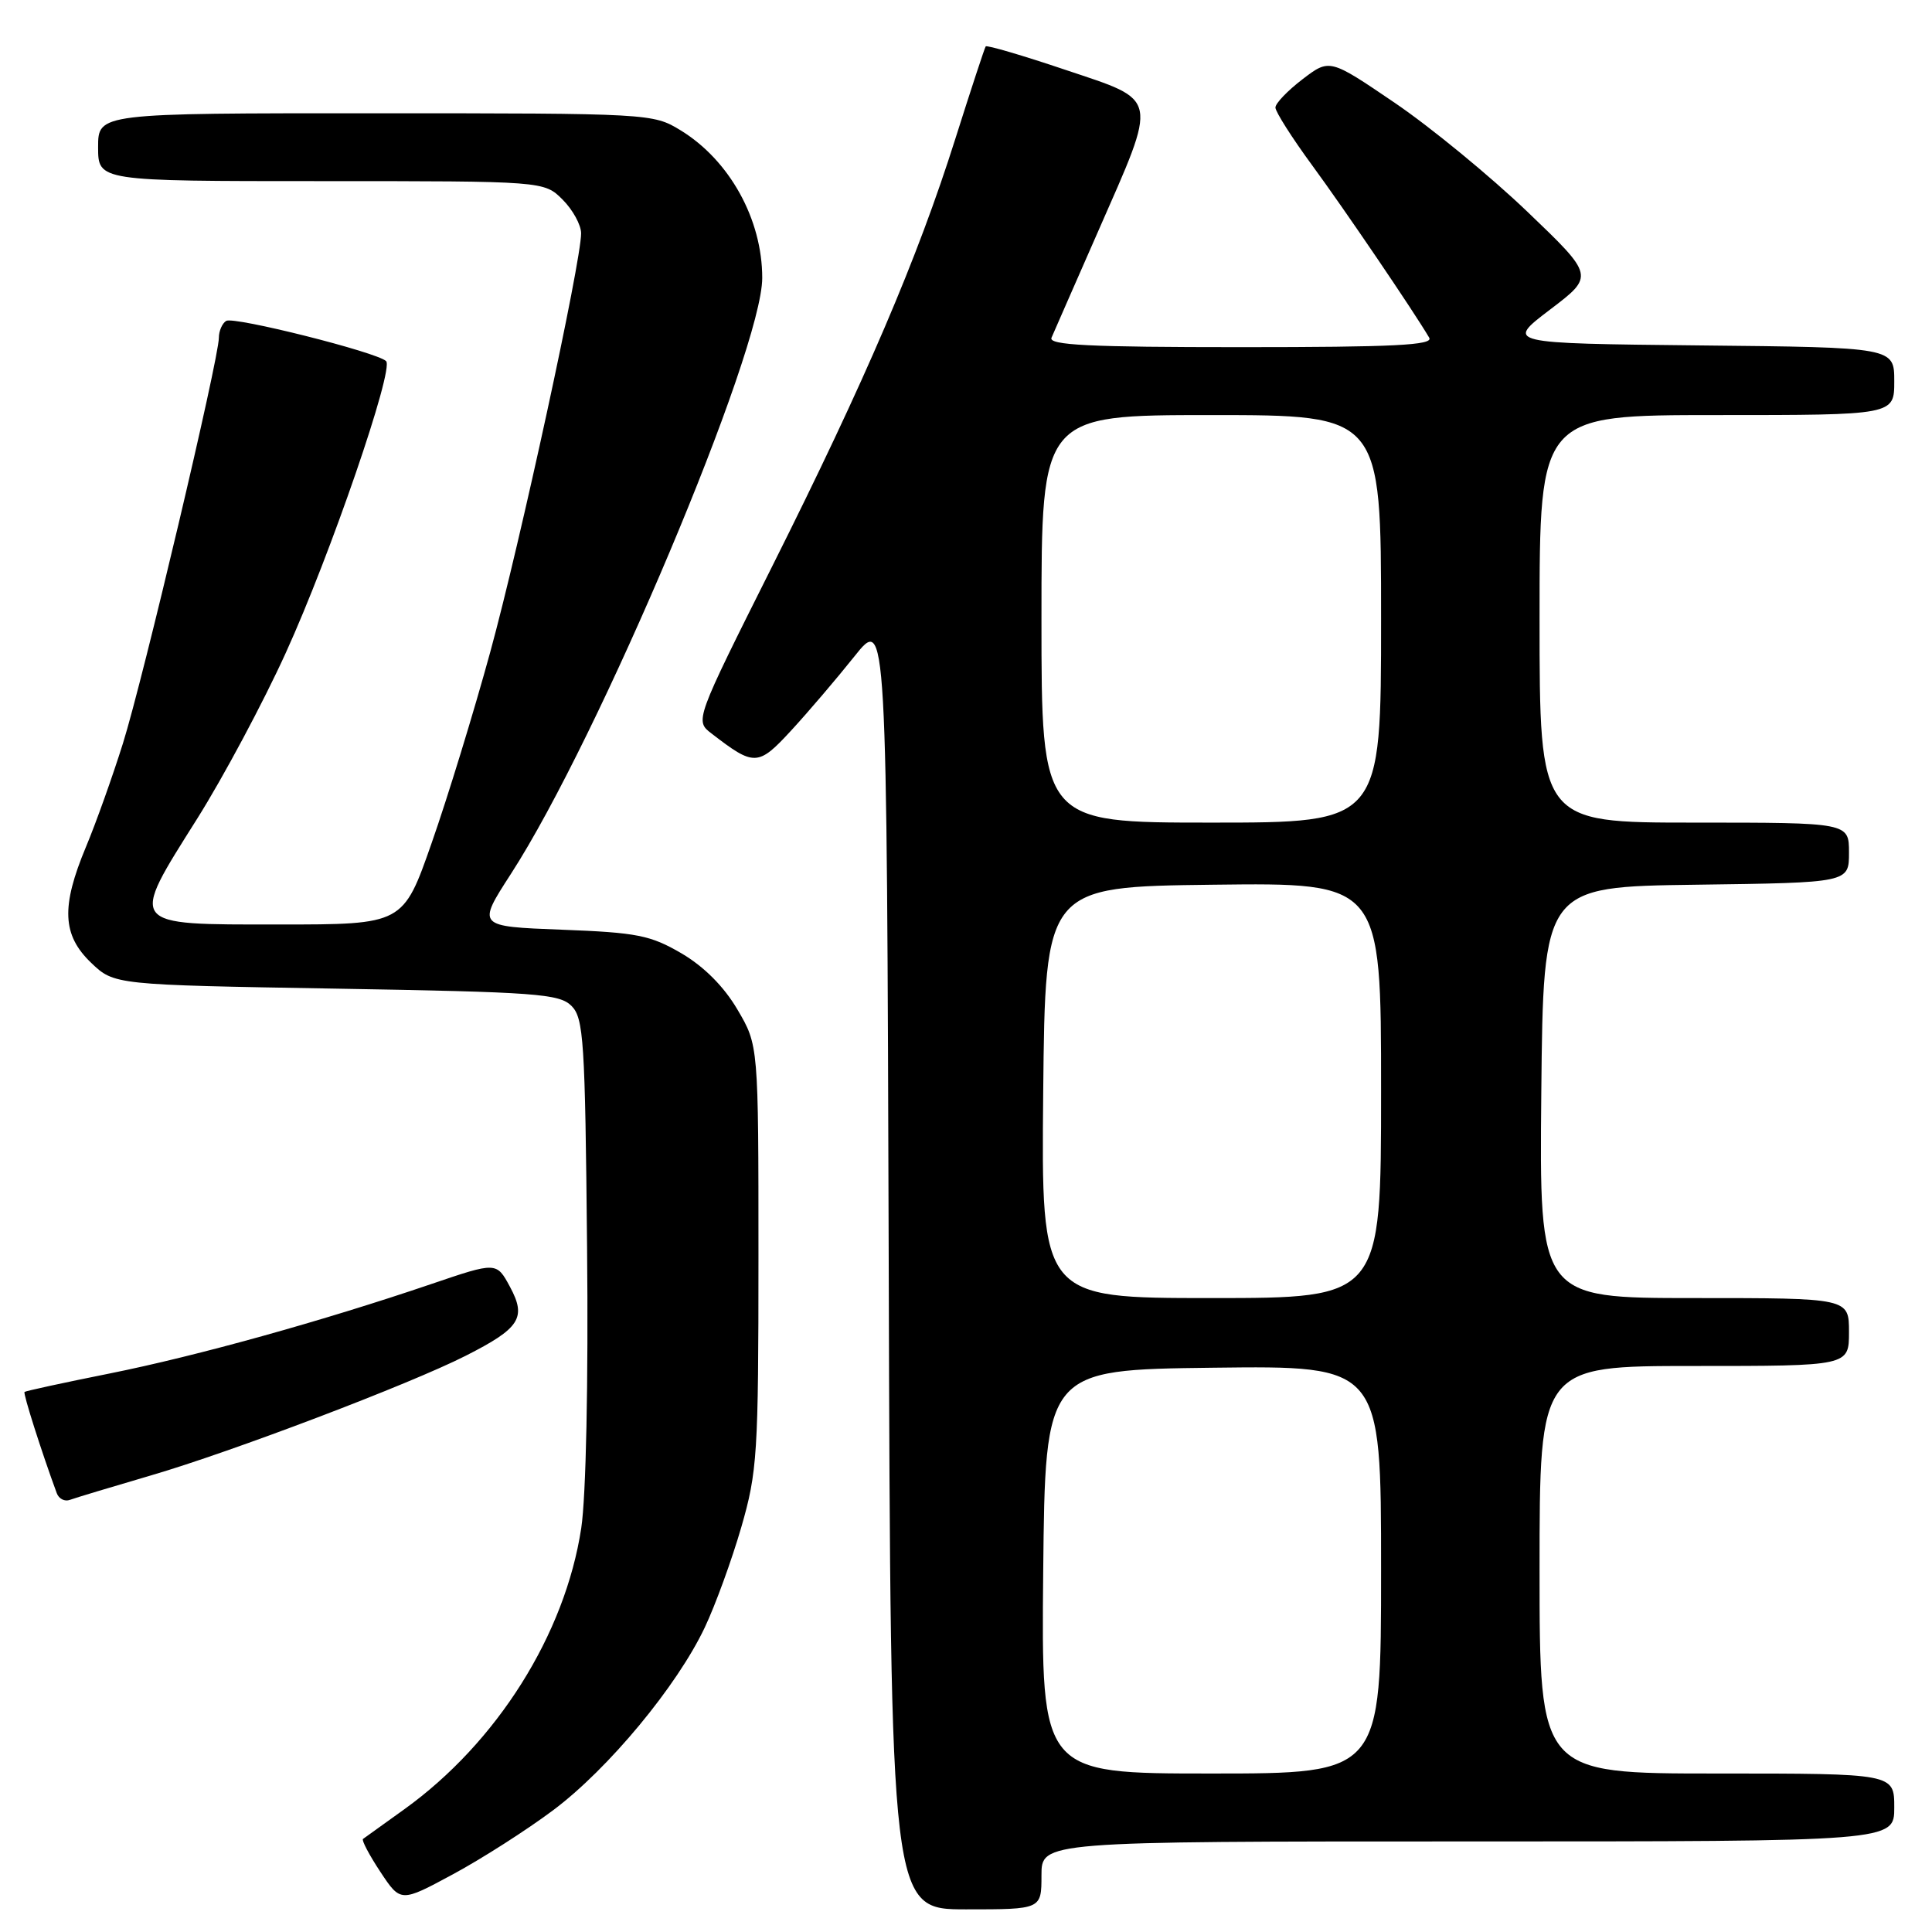<?xml version="1.0" encoding="UTF-8" standalone="no"?>
<!DOCTYPE svg PUBLIC "-//W3C//DTD SVG 1.1//EN" "http://www.w3.org/Graphics/SVG/1.1/DTD/svg11.dtd" >
<svg xmlns="http://www.w3.org/2000/svg" xmlns:xlink="http://www.w3.org/1999/xlink" version="1.1" viewBox="0 0 256 256">
 <g >
 <path fill="currentColor"
d=" M 138.00 248.50 C 138.00 244.00 138.00 244.00 194.50 244.00 C 251.00 244.00 251.00 244.00 251.00 239.50 C 251.00 235.00 251.00 235.00 227.50 235.00 C 204.00 235.00 204.00 235.00 204.00 208.00 C 204.00 181.00 204.00 181.00 224.50 181.00 C 245.00 181.00 245.00 181.00 245.00 176.50 C 245.00 172.00 245.00 172.00 224.48 172.00 C 203.97 172.00 203.97 172.00 204.23 144.75 C 204.50 117.50 204.50 117.50 224.75 117.23 C 245.00 116.96 245.00 116.96 245.00 112.98 C 245.00 109.00 245.00 109.00 224.50 109.00 C 204.00 109.00 204.00 109.00 204.00 82.00 C 204.00 55.00 204.00 55.00 227.50 55.00 C 251.00 55.00 251.00 55.00 251.00 50.52 C 251.00 46.03 251.00 46.03 225.25 45.77 C 199.50 45.50 199.50 45.50 205.38 41.03 C 211.27 36.56 211.27 36.56 202.36 28.03 C 197.46 23.34 189.57 16.86 184.82 13.63 C 176.18 7.76 176.18 7.76 172.59 10.50 C 170.62 12.01 169.00 13.69 169.00 14.25 C 169.00 14.80 171.18 18.24 173.85 21.88 C 178.13 27.71 187.33 41.26 189.38 44.75 C 189.96 45.74 184.71 46.00 164.45 46.00 C 144.30 46.00 138.90 45.73 139.33 44.75 C 139.62 44.06 142.41 37.72 145.51 30.65 C 153.48 12.49 153.68 13.45 141.19 9.26 C 135.52 7.35 130.76 5.95 130.61 6.15 C 130.47 6.34 128.66 11.84 126.59 18.38 C 121.56 34.30 114.68 50.37 102.34 75.00 C 92.07 95.50 92.07 95.50 94.29 97.20 C 99.95 101.57 100.45 101.55 104.84 96.79 C 107.08 94.36 110.84 89.95 113.21 86.98 C 117.50 81.59 117.50 81.59 117.76 167.29 C 118.01 253.00 118.01 253.00 128.01 253.00 C 138.00 253.00 138.00 253.00 138.00 248.50 Z  M 73.30 239.86 C 80.61 234.39 89.71 223.41 93.38 215.66 C 94.79 212.69 96.96 206.72 98.22 202.38 C 100.35 195.01 100.50 192.69 100.50 166.50 C 100.50 138.50 100.50 138.50 97.72 133.78 C 95.94 130.74 93.29 128.08 90.31 126.33 C 86.18 123.92 84.42 123.57 74.43 123.19 C 63.20 122.76 63.20 122.76 67.69 115.81 C 79.35 97.79 101.00 46.45 101.00 36.82 C 101.00 29.05 96.67 21.23 90.17 17.26 C 86.54 15.04 86.07 15.01 49.75 15.01 C 13.00 15.00 13.00 15.00 13.00 19.50 C 13.00 24.00 13.00 24.00 42.55 24.00 C 72.09 24.00 72.09 24.00 74.55 26.45 C 75.90 27.80 77.00 29.81 77.00 30.92 C 77.00 34.73 68.92 71.95 64.96 86.40 C 62.78 94.36 59.29 105.74 57.20 111.69 C 53.42 122.50 53.42 122.50 36.96 122.50 C 16.84 122.50 17.09 122.83 26.16 108.43 C 29.59 102.97 34.87 93.10 37.87 86.50 C 43.76 73.58 52.24 48.91 51.16 47.85 C 49.98 46.68 30.97 41.90 29.97 42.52 C 29.44 42.85 29.00 43.86 29.00 44.76 C 29.00 47.53 18.96 89.99 16.29 98.50 C 14.91 102.90 12.71 109.07 11.39 112.22 C 8.08 120.14 8.25 123.90 12.06 127.56 C 15.13 130.50 15.13 130.50 44.53 131.00 C 71.01 131.45 74.11 131.68 75.72 133.28 C 77.34 134.90 77.53 137.86 77.79 165.25 C 77.97 183.19 77.65 198.29 77.02 202.47 C 74.88 216.57 65.85 230.91 53.57 239.74 C 50.78 241.74 48.32 243.51 48.10 243.67 C 47.89 243.83 48.92 245.79 50.40 248.03 C 53.09 252.09 53.09 252.09 60.04 248.34 C 63.86 246.28 69.83 242.46 73.30 239.86 Z  M 20.00 195.50 C 30.72 192.37 54.27 183.42 61.70 179.65 C 68.90 176.00 69.79 174.62 67.58 170.52 C 65.79 167.20 65.79 167.20 57.15 170.14 C 42.74 175.04 26.11 179.67 14.50 182.00 C 8.45 183.21 3.39 184.31 3.25 184.44 C 3.04 184.63 5.50 192.37 7.52 197.85 C 7.79 198.60 8.58 199.00 9.26 198.74 C 9.94 198.49 14.78 197.03 20.00 195.50 Z  M 138.23 208.25 C 138.50 181.50 138.50 181.50 160.75 181.23 C 183.00 180.96 183.00 180.96 183.00 207.98 C 183.00 235.00 183.00 235.00 160.48 235.00 C 137.97 235.00 137.97 235.00 138.23 208.25 Z  M 138.23 144.75 C 138.50 117.50 138.50 117.50 160.75 117.23 C 183.00 116.96 183.00 116.96 183.00 144.48 C 183.00 172.00 183.00 172.00 160.48 172.00 C 137.97 172.00 137.97 172.00 138.23 144.75 Z  M 138.00 82.00 C 138.00 55.00 138.00 55.00 160.50 55.00 C 183.00 55.00 183.00 55.00 183.00 82.00 C 183.00 109.00 183.00 109.00 160.50 109.00 C 138.00 109.00 138.00 109.00 138.00 82.00 Z "/>
</g>
</svg>
